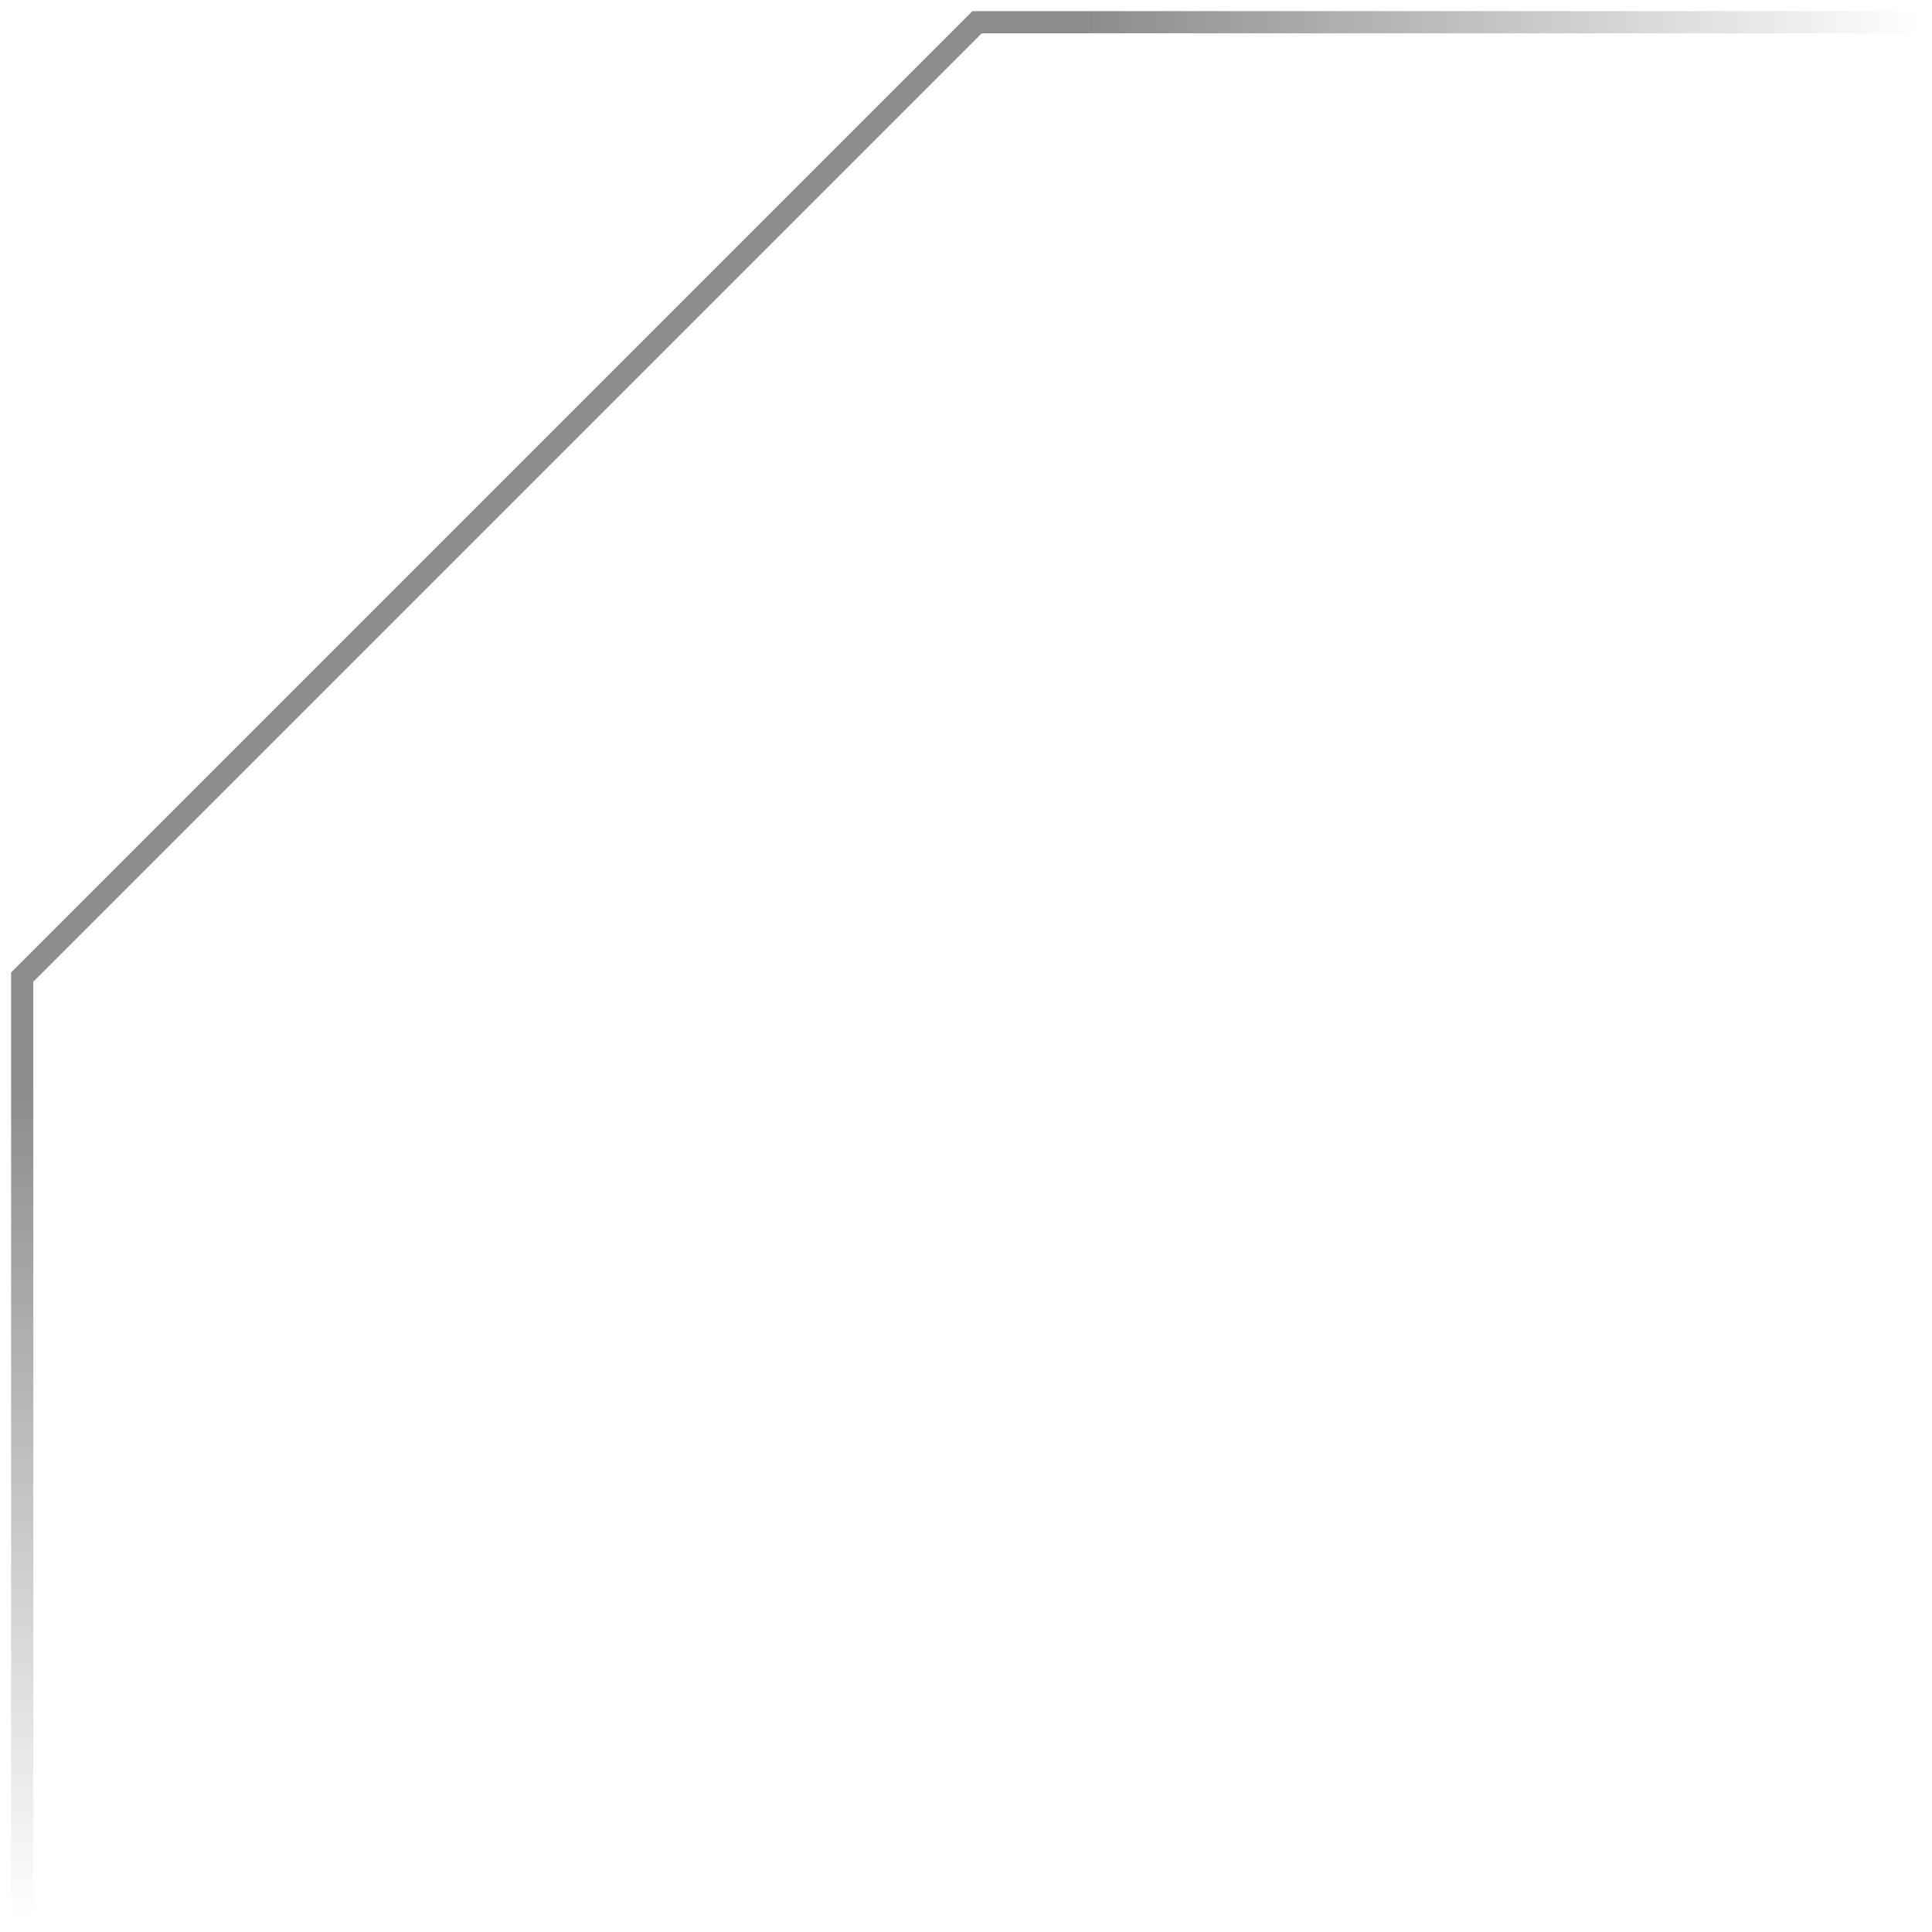 <svg width="87" height="87" viewBox="0 0 87 87" fill="none" xmlns="http://www.w3.org/2000/svg">
<g id="Group 668">
<path id="Vector 70" d="M49 1L44 1L1 44V49" stroke="#8C8C8C"/>
<path id="Vector 71" d="M49 1H86.5" stroke="url(#paint0_linear_2155_3428)"/>
<path id="Vector 72" d="M1 49L1 86.5" stroke="url(#paint1_linear_2155_3428)"/>
</g>
<defs>
<linearGradient id="paint0_linear_2155_3428" x1="49" y1="2" x2="86.5" y2="2" gradientUnits="userSpaceOnUse">
<stop stop-color="#8C8C8C"/>
<stop offset="1" stop-color="#8C8C8C" stop-opacity="0"/>
</linearGradient>
<linearGradient id="paint1_linear_2155_3428" x1="-2.94676e-06" y1="49" x2="-4.58594e-06" y2="86.5" gradientUnits="userSpaceOnUse">
<stop stop-color="#8C8C8C"/>
<stop offset="1" stop-color="#8C8C8C" stop-opacity="0"/>
</linearGradient>
</defs>
</svg>
